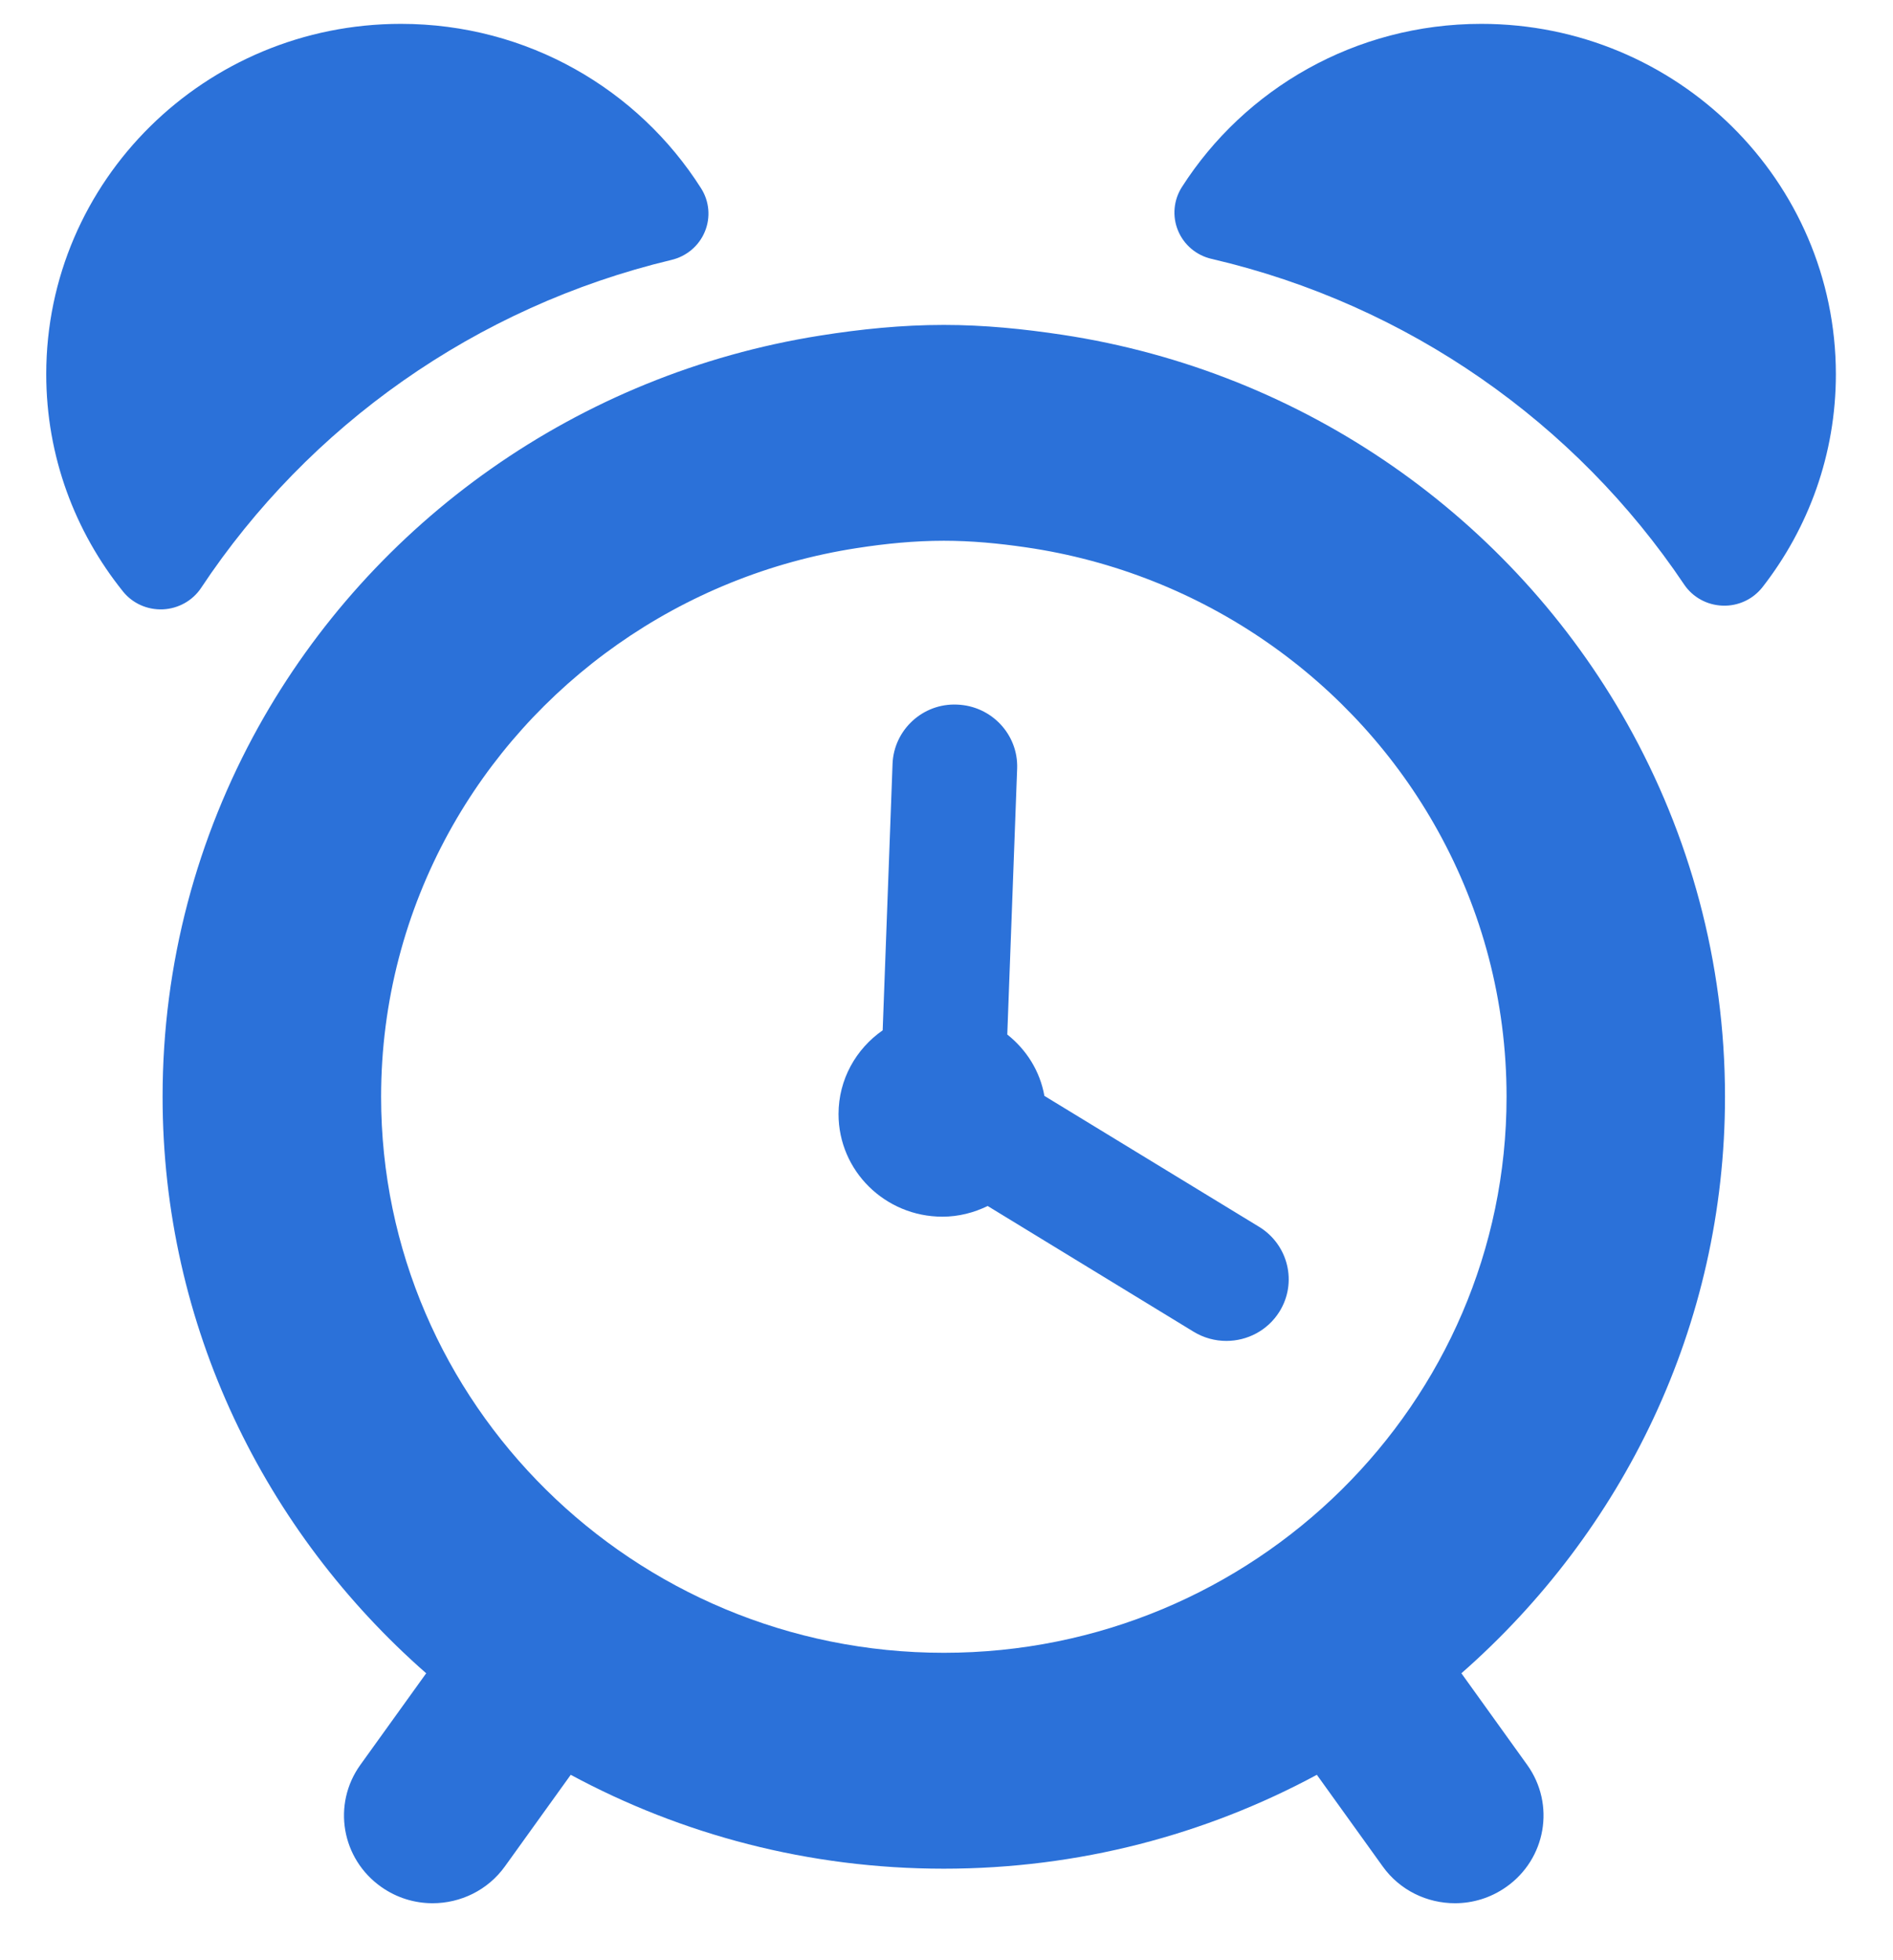 <svg width="28" height="29" viewBox="0 0 28 29" fill="none" xmlns="http://www.w3.org/2000/svg">
<path d="M2.975 8.697C4.562 6.303 7.037 4.537 9.933 3.845C10.156 3.792 10.34 3.636 10.426 3.426C10.513 3.216 10.492 2.978 10.37 2.786C9.443 1.325 7.803 0.353 5.93 0.353C3.034 0.353 0.684 2.673 0.684 5.535C0.684 6.75 1.109 7.866 1.818 8.749C1.96 8.927 2.18 9.025 2.41 9.015C2.639 9.004 2.85 8.886 2.975 8.697Z" fill="#2B71D9"/>
<path d="M21.91 0.353C20.045 0.353 18.41 1.316 17.482 2.767C17.359 2.959 17.337 3.199 17.424 3.41C17.511 3.622 17.695 3.778 17.921 3.83C20.825 4.505 23.308 6.259 24.909 8.645C25.036 8.835 25.248 8.952 25.479 8.96C25.709 8.969 25.928 8.867 26.07 8.686C26.749 7.814 27.155 6.723 27.155 5.536C27.153 2.673 24.806 0.353 21.91 0.353Z" fill="#2B71D9"/>
<path d="M25.515 16.226C25.515 14.225 24.988 12.345 24.07 10.708C22.368 7.677 19.311 5.498 15.714 4.953C15.14 4.866 14.558 4.807 13.96 4.807C13.336 4.807 12.727 4.87 12.129 4.965C8.547 5.533 5.506 7.721 3.821 10.756C2.92 12.381 2.405 14.245 2.405 16.226C2.405 19.619 3.919 22.663 6.304 24.755L5.33 26.11C4.911 26.694 5.05 27.502 5.641 27.917C5.871 28.079 6.136 28.157 6.399 28.157C6.809 28.157 7.214 27.967 7.469 27.611L8.442 26.257C10.082 27.142 11.963 27.646 13.96 27.646C15.957 27.646 17.837 27.142 19.478 26.257L20.451 27.611C20.706 27.968 21.11 28.157 21.521 28.157C21.783 28.157 22.048 28.079 22.278 27.917C22.869 27.502 23.008 26.694 22.589 26.11L21.616 24.755C24 22.663 25.515 19.619 25.515 16.226ZM13.961 24.452C9.371 24.452 5.637 20.762 5.637 16.226C5.637 14.812 6 13.481 6.638 12.317C7.853 10.104 10.068 8.509 12.678 8.108C13.097 8.043 13.523 8 13.961 8C14.373 8 14.775 8.039 15.172 8.097C17.803 8.478 20.043 10.073 21.271 12.296C21.917 13.464 22.284 14.802 22.284 16.226C22.284 20.762 18.55 24.452 13.961 24.452Z" fill="#2B71D9"/>
<path d="M18.624 18.15L15.448 16.213C15.383 15.846 15.182 15.529 14.899 15.305L15.045 11.368C15.062 10.865 14.665 10.443 14.157 10.424C13.65 10.401 13.221 10.798 13.202 11.301L13.056 15.243C12.662 15.517 12.403 15.969 12.403 16.482C12.403 17.321 13.091 18 13.94 18C14.181 18 14.407 17.94 14.609 17.842L17.655 19.702C17.806 19.794 17.974 19.838 18.139 19.838C18.448 19.838 18.749 19.685 18.924 19.406C19.192 18.977 19.057 18.415 18.624 18.15Z" fill="#2B71D9"/>
</svg>
